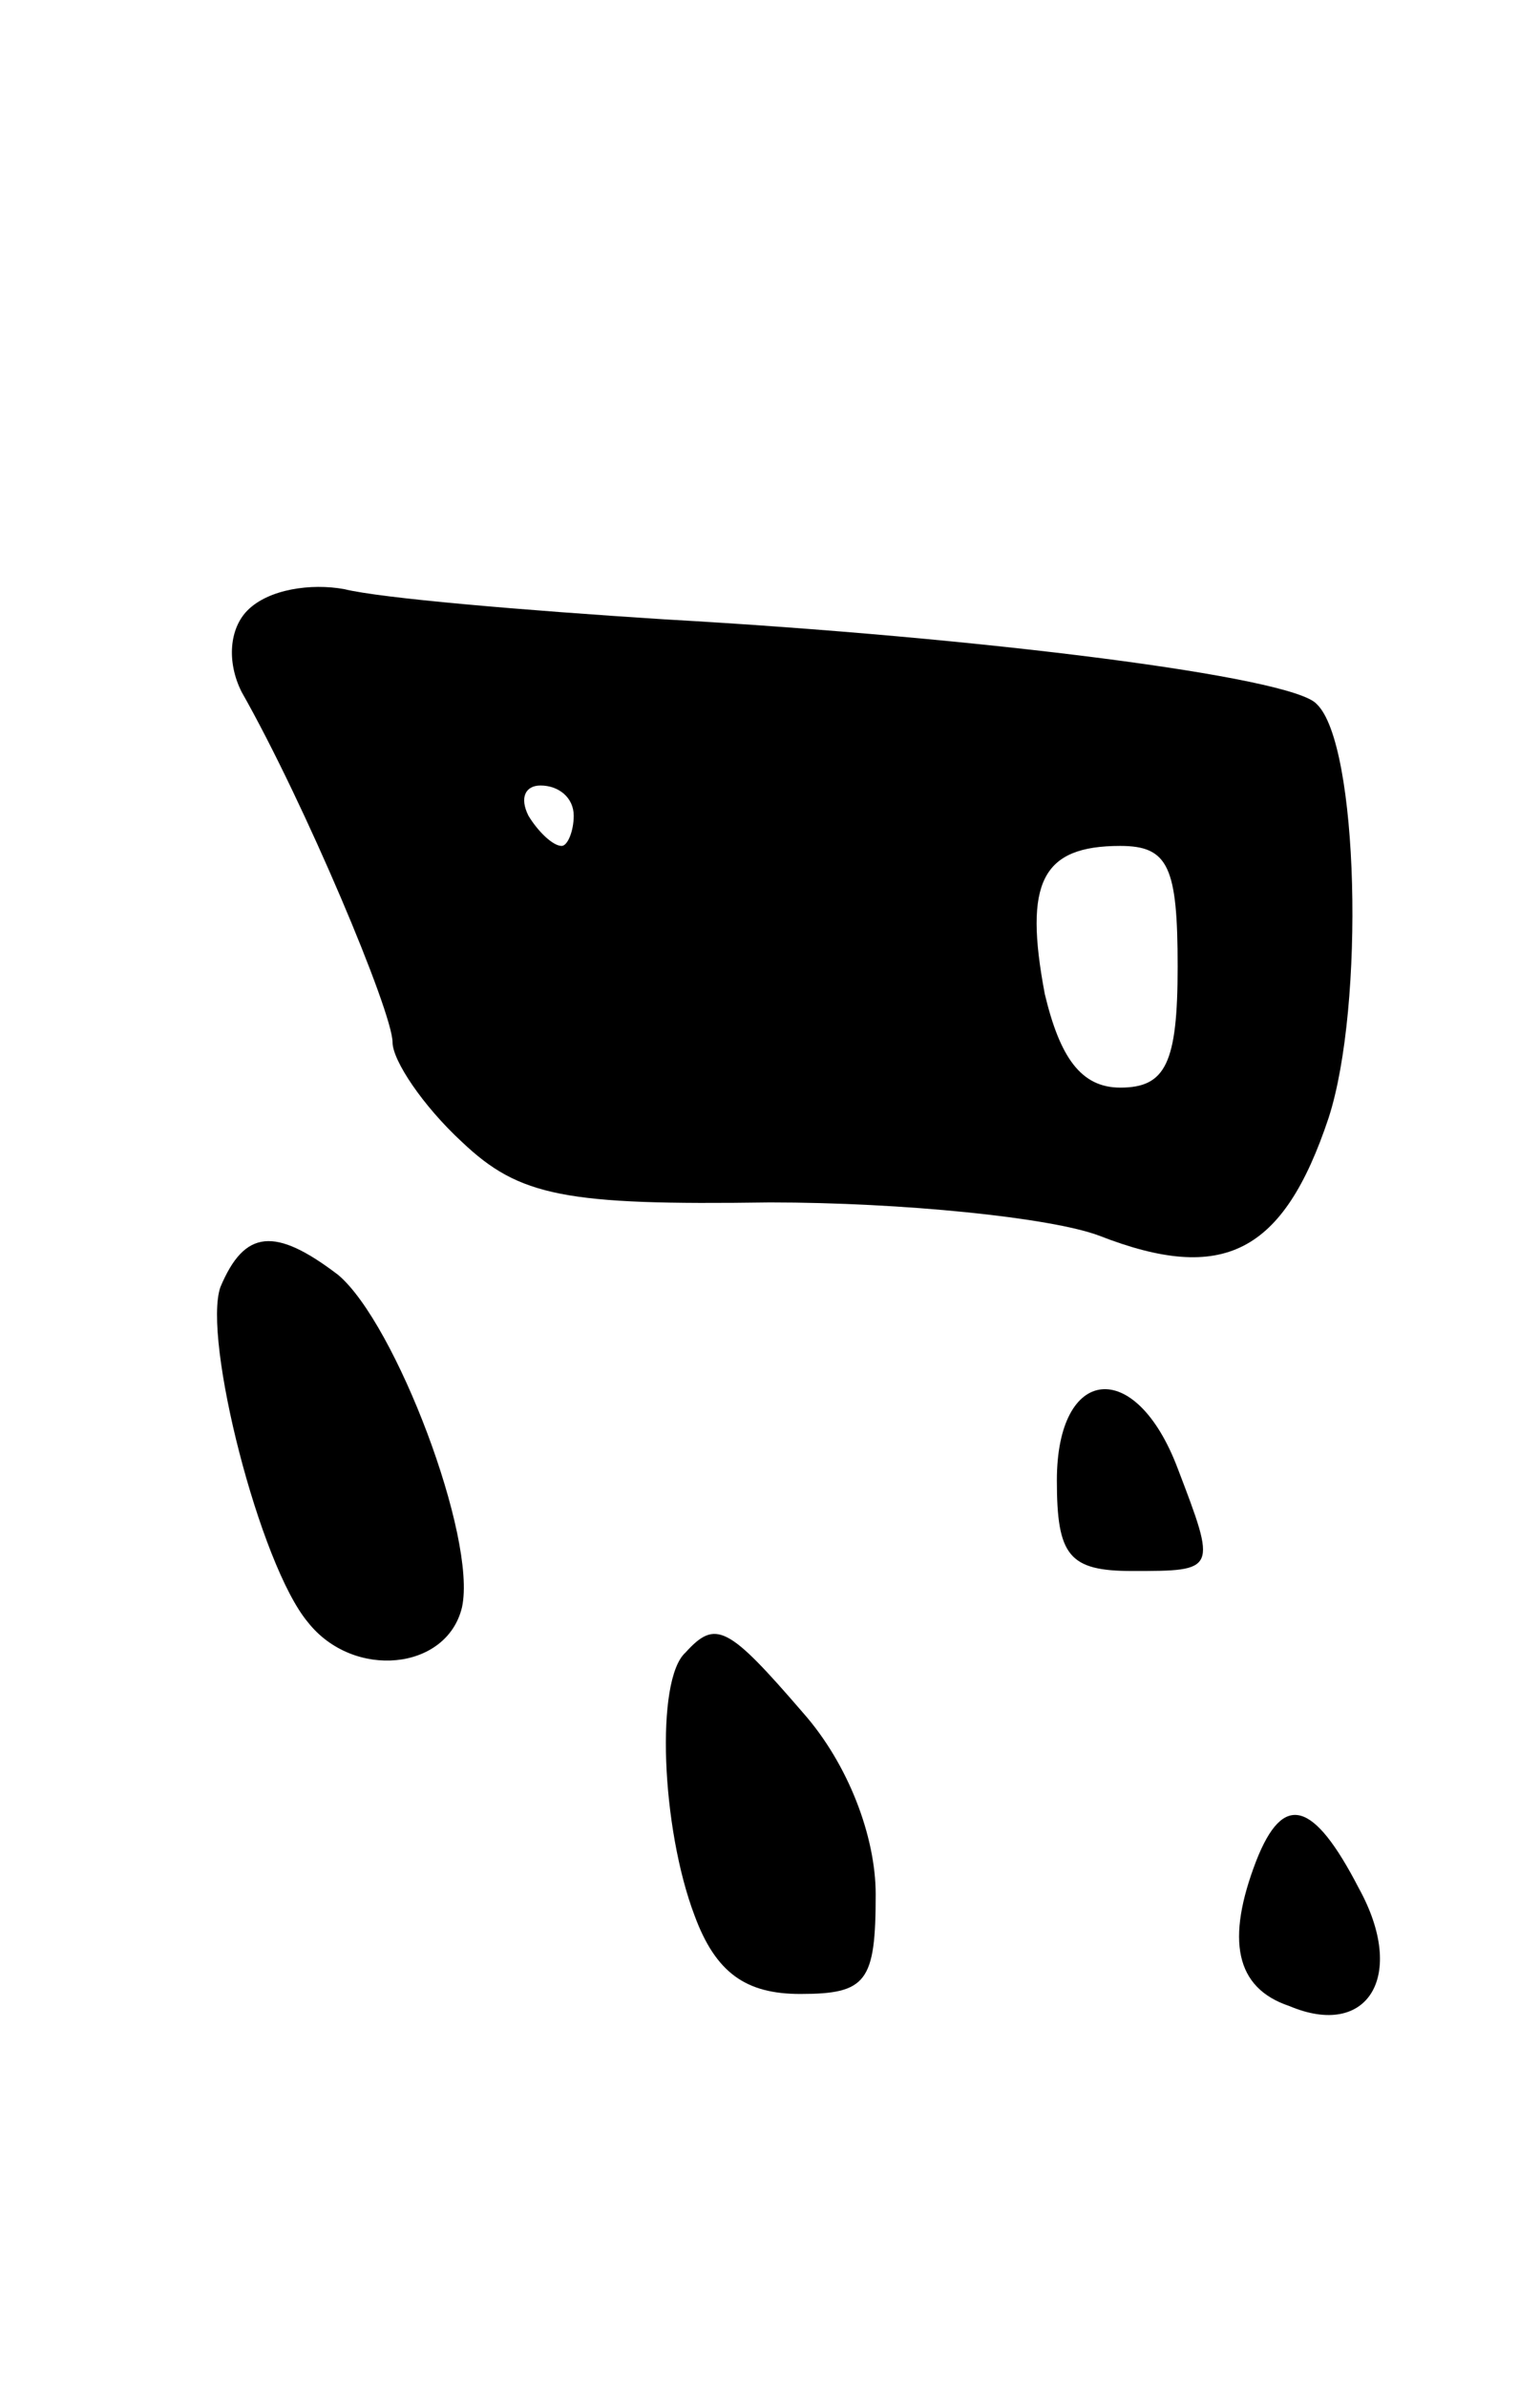 <svg version="1.0" xmlns="http://www.w3.org/2000/svg"
 width="51pt" height="79pt" viewBox="0 0 51 79"
 preserveAspectRatio="xMidYMid meet">
<g transform="translate(0,79) scale(0.1,-0.1)"
fill="#000000" stroke="none">
<path d="M82 588 c-6 -6 -7 -17 -2 -27 21 -37 50 -106 50 -116 0 -6 10 -21 23
-33 19 -18 34 -21 102 -20 44 0 93 -5 109 -11 41 -16 61 -6 76 39 12 37 10
124 -4 137 -8 9 -110 22 -216 28 -47 3 -94 7 -106 10 -11 2 -25 0 -32 -7z
m108 -68 c0 -5 -2 -10 -4 -10 -3 0 -8 5 -11 10 -3 6 -1 10 4 10 6 0 11 -4 11
-10z m200 -50 c0 -32 -4 -40 -19 -40 -13 0 -20 10 -25 31 -7 37 -1 49 25 49
16 0 19 -7 19 -40z"/>
<path d="M73 364 c-6 -17 13 -92 29 -111 15 -19 46 -16 51 5 5 23 -22 94 -41
110 -21 16 -31 15 -39 -4z"/>
<path d="M350 300 c0 -25 4 -30 25 -30 28 0 28 0 15 34 -14 37 -40 34 -40 -4z"/>
<path d="M227 243 c-10 -9 -8 -58 3 -87 7 -19 17 -26 35 -26 22 0 25 4 25 33
0 19 -9 43 -24 60 -25 29 -29 31 -39 20z"/>
<path d="M416 174 c-10 -26 -7 -42 11 -48 26 -11 39 10 23 39 -15 29 -25 32
-34 9z"/>
</g>
</svg>
